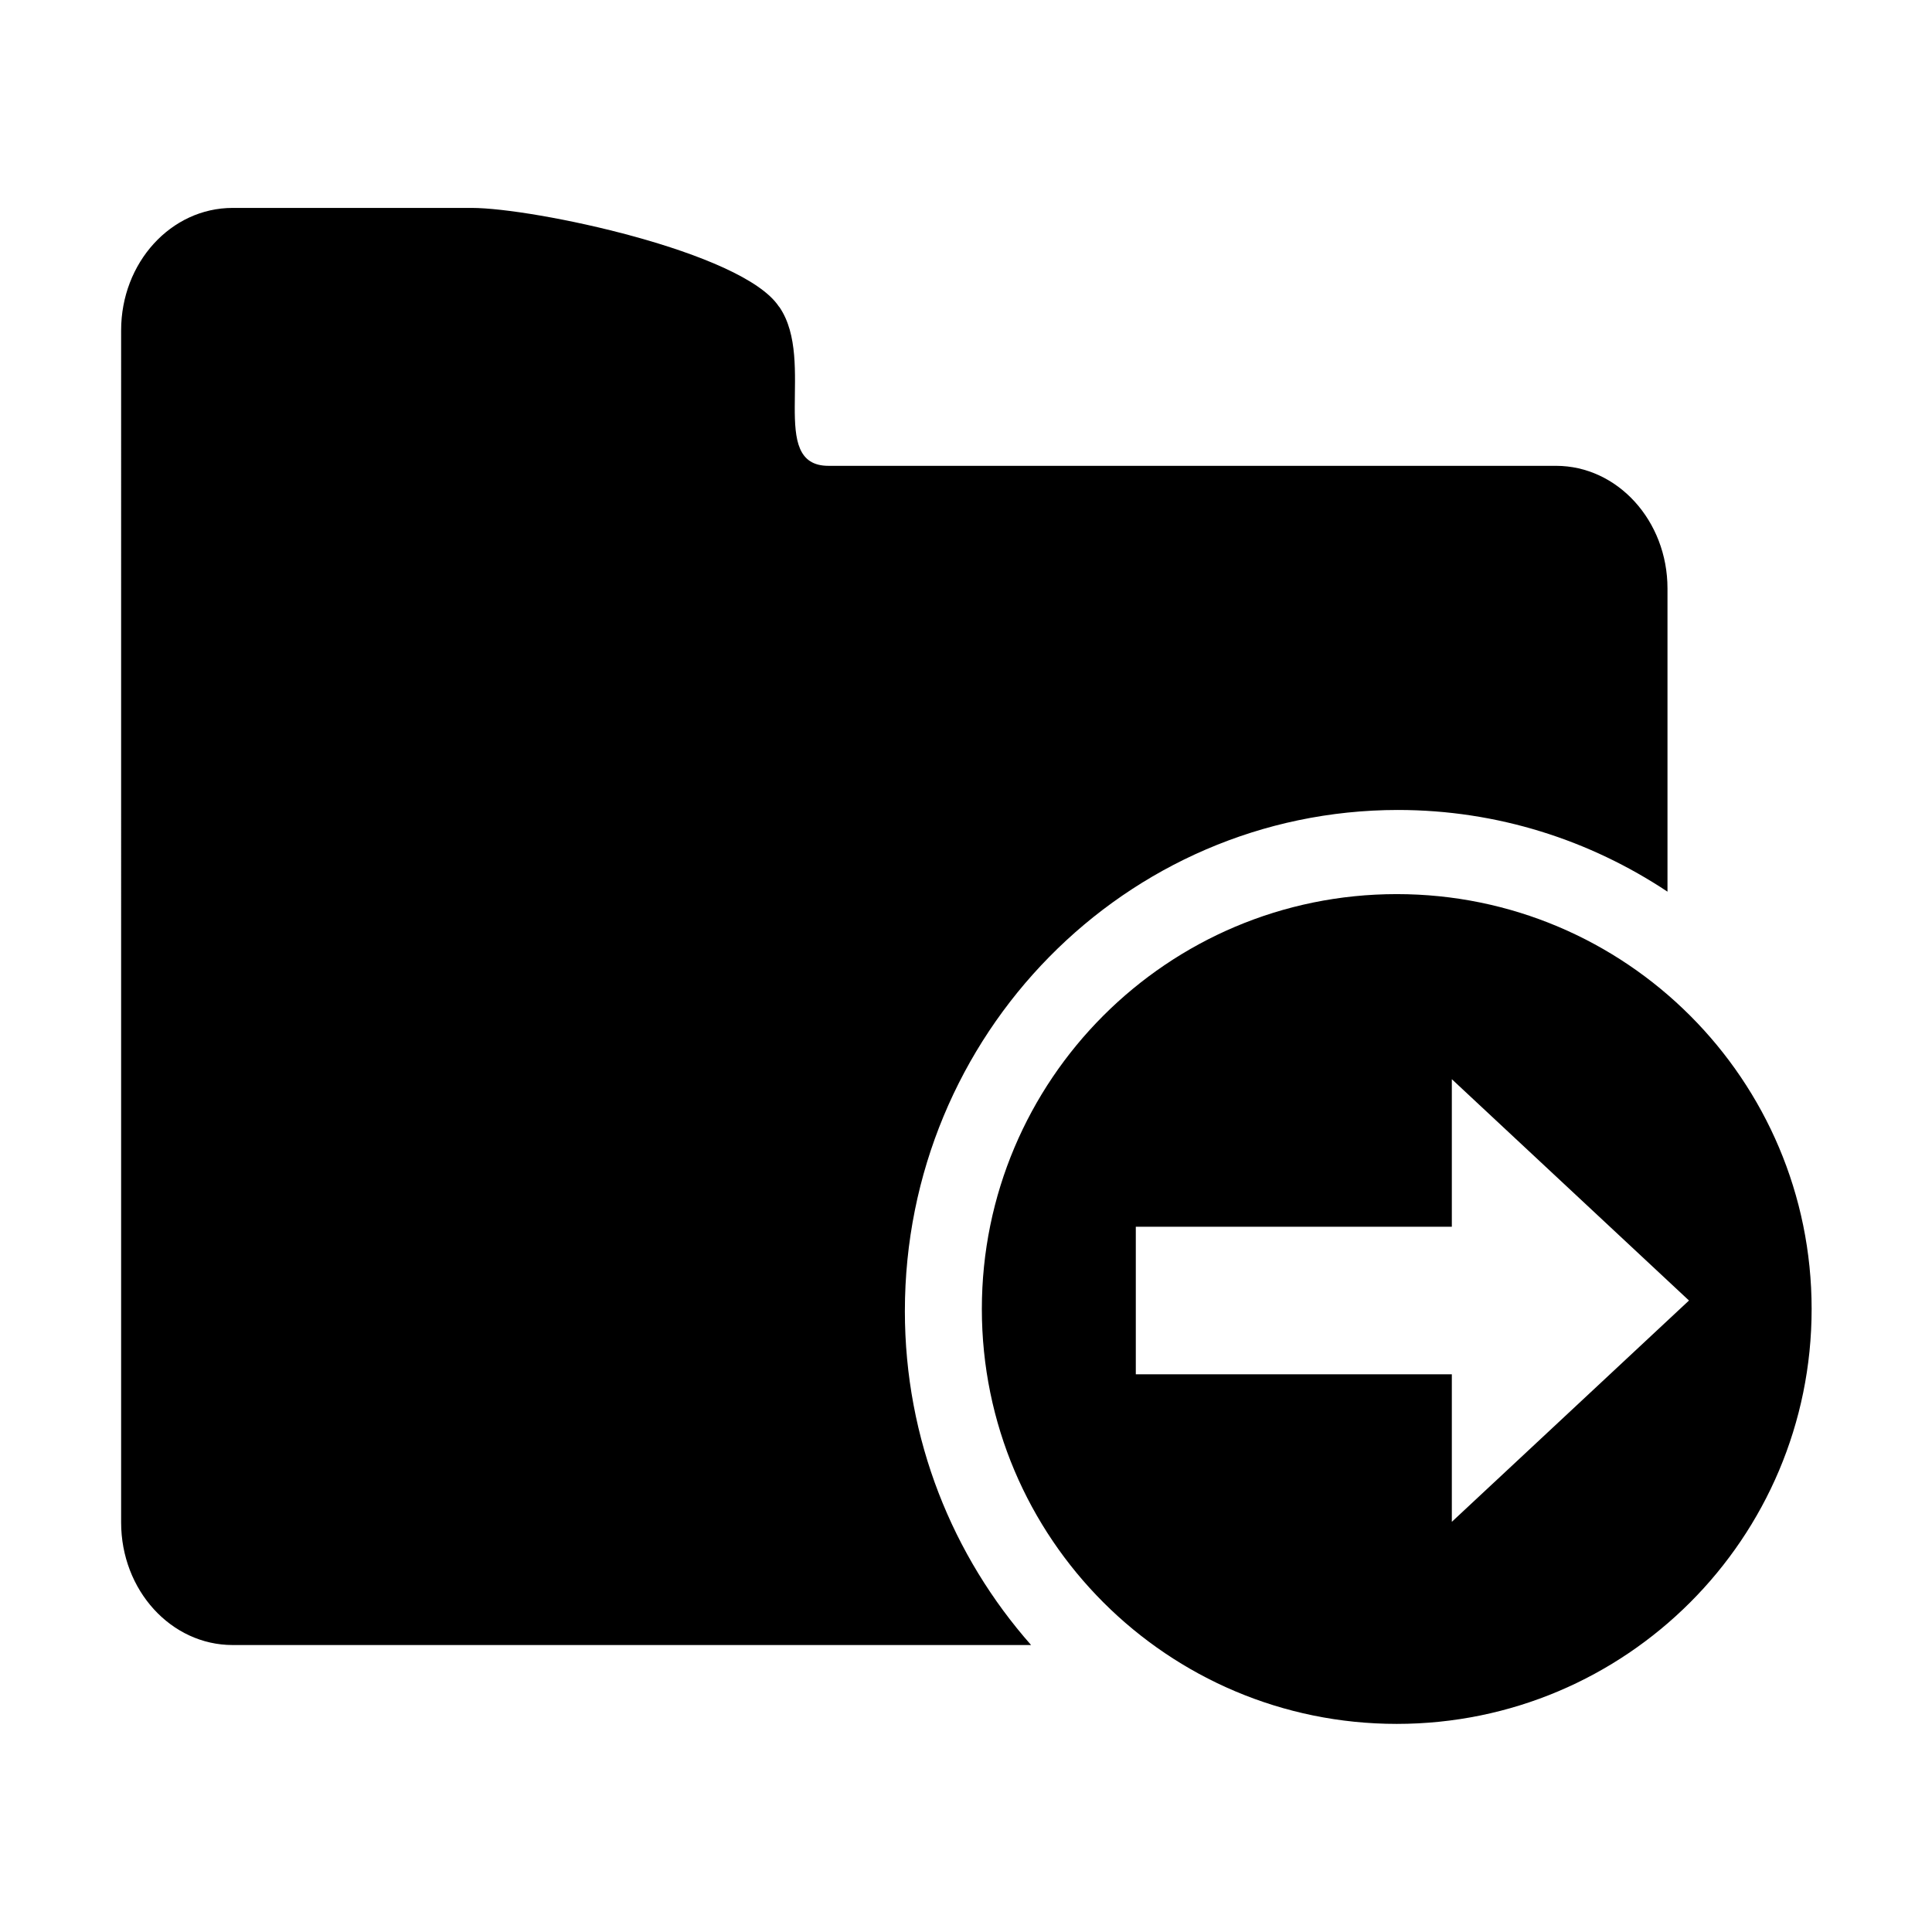 <?xml version="1.0" standalone="no"?><!DOCTYPE svg PUBLIC "-//W3C//DTD SVG 1.1//EN" "http://www.w3.org/Graphics/SVG/1.1/DTD/svg11.dtd"><svg t="1524795920159" class="icon" style="" viewBox="0 0 1024 1024" version="1.1" xmlns="http://www.w3.org/2000/svg" p-id="11093" xmlns:xlink="http://www.w3.org/1999/xlink" width="200" height="200"><defs><style type="text/css"></style></defs><path d="M740.3 913.7c-121.4 0-219.9-98.4-219.9-219.9 0-121.4 98.4-219.9 219.9-219.9s219.9 98.5 219.9 219.9c0 121.5-98.4 219.9-219.9 219.9zM769.5 572v78.2H602v78.2h167.5v78.2l125.7-117.3L769.5 572zM479.6 694.9c0 68.1 25.4 130 66.9 177H123.3c-32.6 0-59.1-29-59.1-65V175.1c0-35.9 26.4-64.9 59.1-64.9H250c32.7 0 143.3 23.2 162.7 52.1l0.5 0.6c19.5 28.8-6.7 84 25.9 84h385.6c32.6 0 59.1 29.1 59.1 65v160.7c-41.1-27.3-90.1-43.3-142.9-43.3-144.3 0.1-261.3 119-261.3 265.6z" p-id="11094"></path></svg>